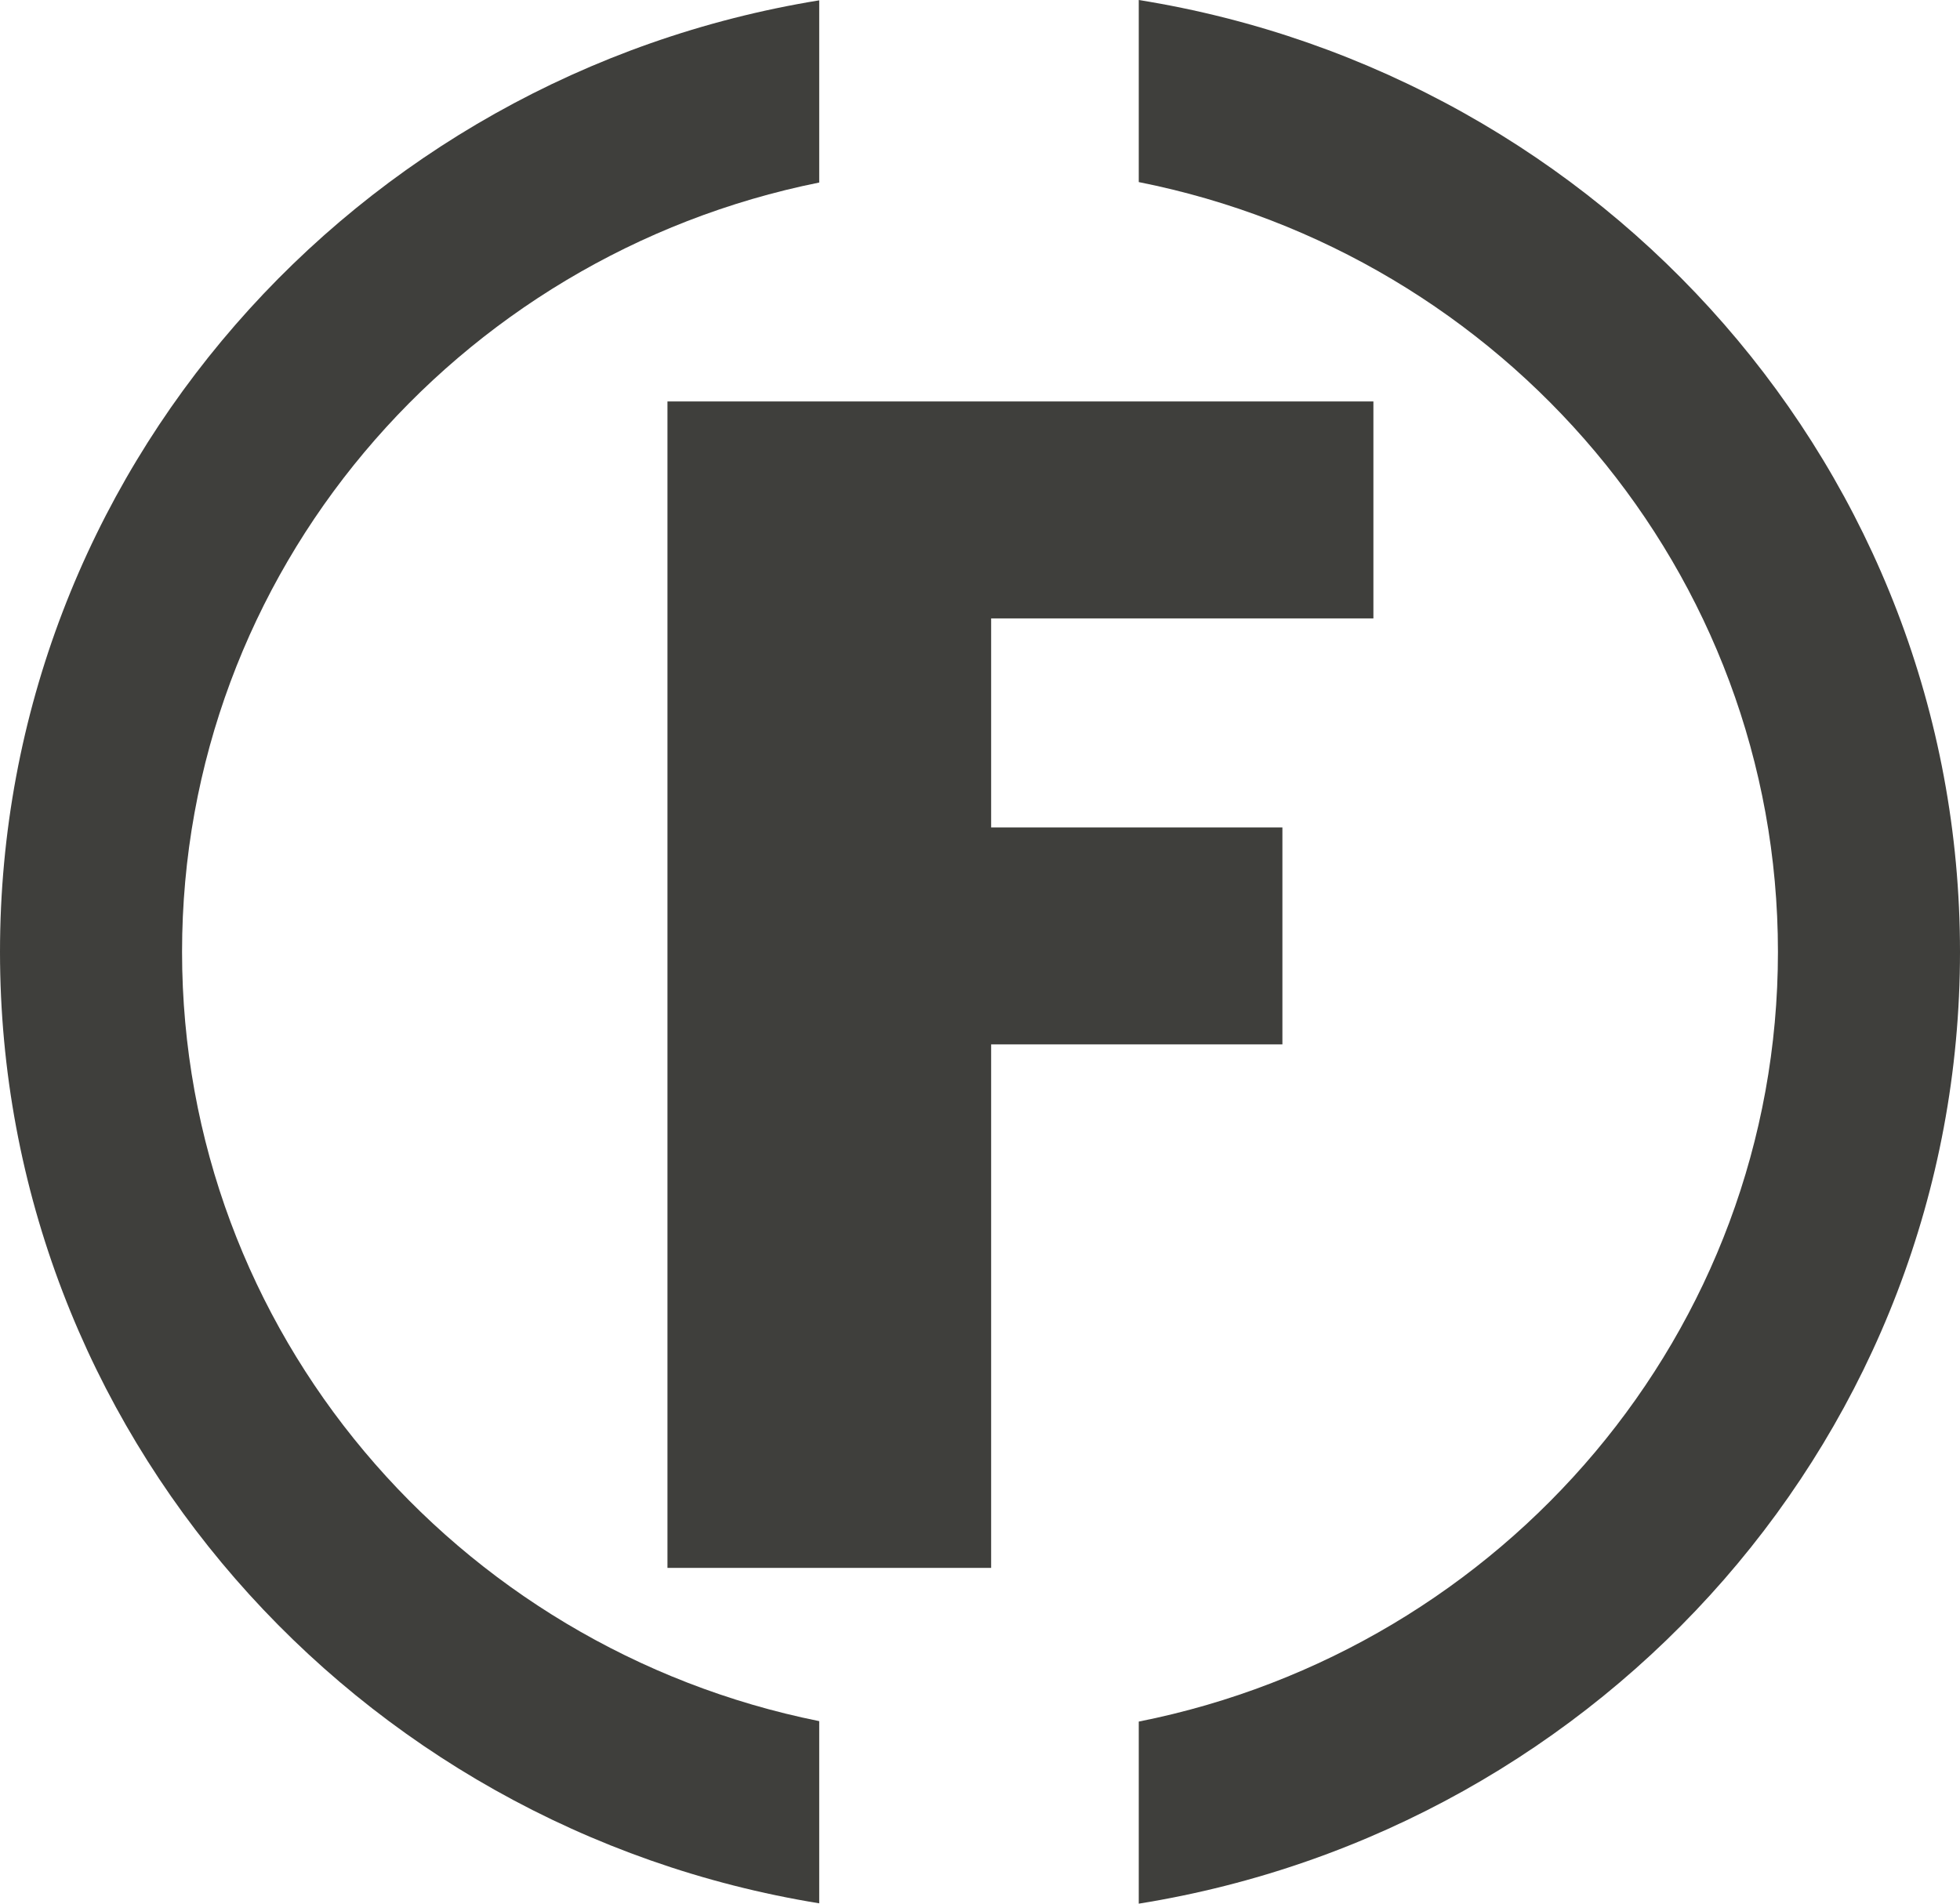 <svg width="35" height="34" viewBox="0 0 35 34" fill="none" xmlns="http://www.w3.org/2000/svg">
<path d="M0 17C0 8.45 6.33 1.354 14.629 0.006V3.26C8.135 4.567 3.251 10.222 3.251 17C3.251 23.778 8.135 29.433 14.629 30.74V33.994C6.33 32.646 0 25.55 0 17Z" fill="#3F3F3C"/>
<path d="M31.749 17C31.749 23.79 26.847 29.454 20.335 30.748V34C28.652 32.666 35 25.563 35 17C35 8.437 28.652 1.334 20.335 0V3.252C26.847 4.546 31.749 10.21 31.749 17Z" fill="#3F3F3C"/>
<path d="M11.919 7.17H24.525V11.045H17.699V14.778H22.9V18.653H17.699V28.003H11.919V7.17Z" fill="#3F3F3C"/>
</svg>
